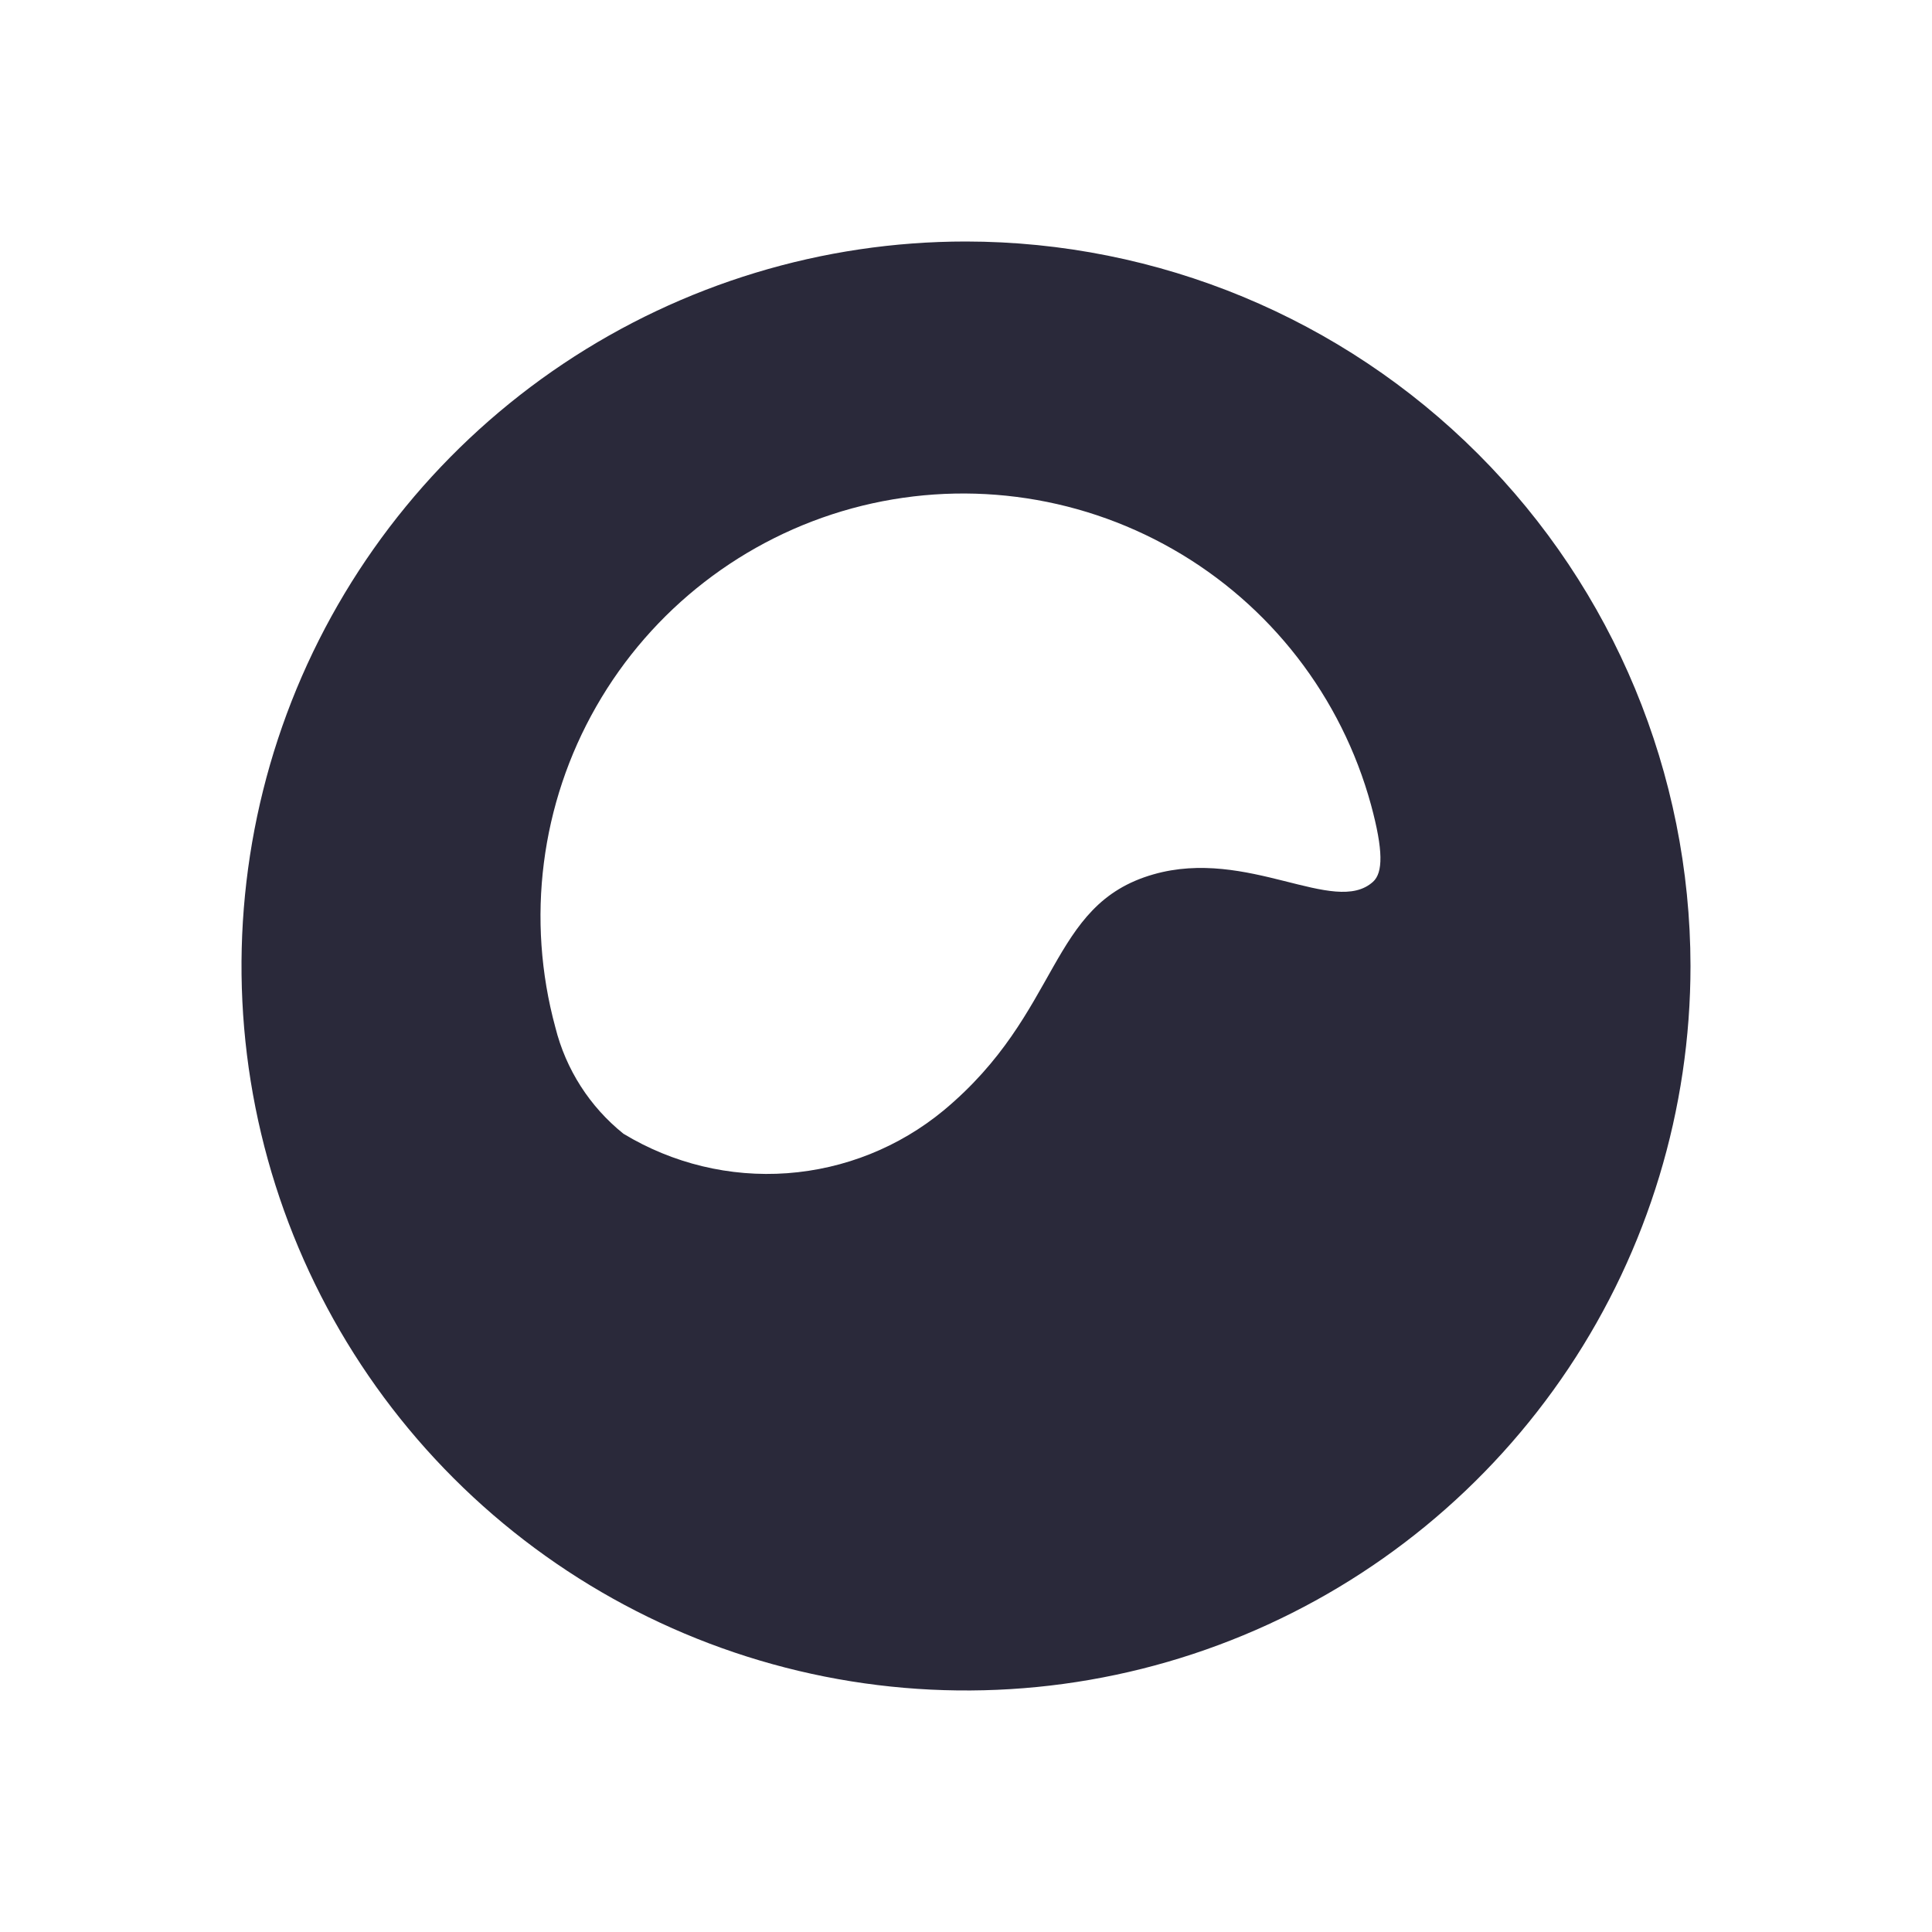 <svg width="24" height="24" viewBox="0 0 24 24" fill="none" xmlns="http://www.w3.org/2000/svg">
<g id="brand-giosg">
<path id="main" d="M11.998 3C10.218 3 8.478 3.529 6.998 4.518C5.519 5.507 4.365 6.913 3.684 8.557C3.004 10.202 2.826 12.012 3.173 13.757C3.521 15.503 4.378 17.107 5.637 18.365C6.896 19.623 8.5 20.48 10.245 20.827C11.991 21.174 13.801 20.996 15.445 20.314C17.09 19.633 18.495 18.479 19.484 16.999C20.473 15.519 21 13.779 21 11.999C20.997 9.613 20.048 7.325 18.36 5.638C16.672 3.95 14.384 3.002 11.998 3ZM11.721 13.795C11.17 14.25 10.491 14.522 9.779 14.574C9.067 14.626 8.356 14.454 7.745 14.084C7.326 13.748 7.029 13.284 6.899 12.763C6.533 11.419 6.715 9.985 7.407 8.776C8.098 7.567 9.241 6.682 10.584 6.315C11.928 5.949 13.362 6.132 14.571 6.823C15.78 7.514 16.665 8.657 17.032 10.001C17.185 10.566 17.181 10.841 17.056 10.954C16.577 11.387 15.501 10.525 14.327 10.862C13.015 11.237 13.191 12.573 11.721 13.795Z" fill="#2A293A"/>
</g>
</svg>
